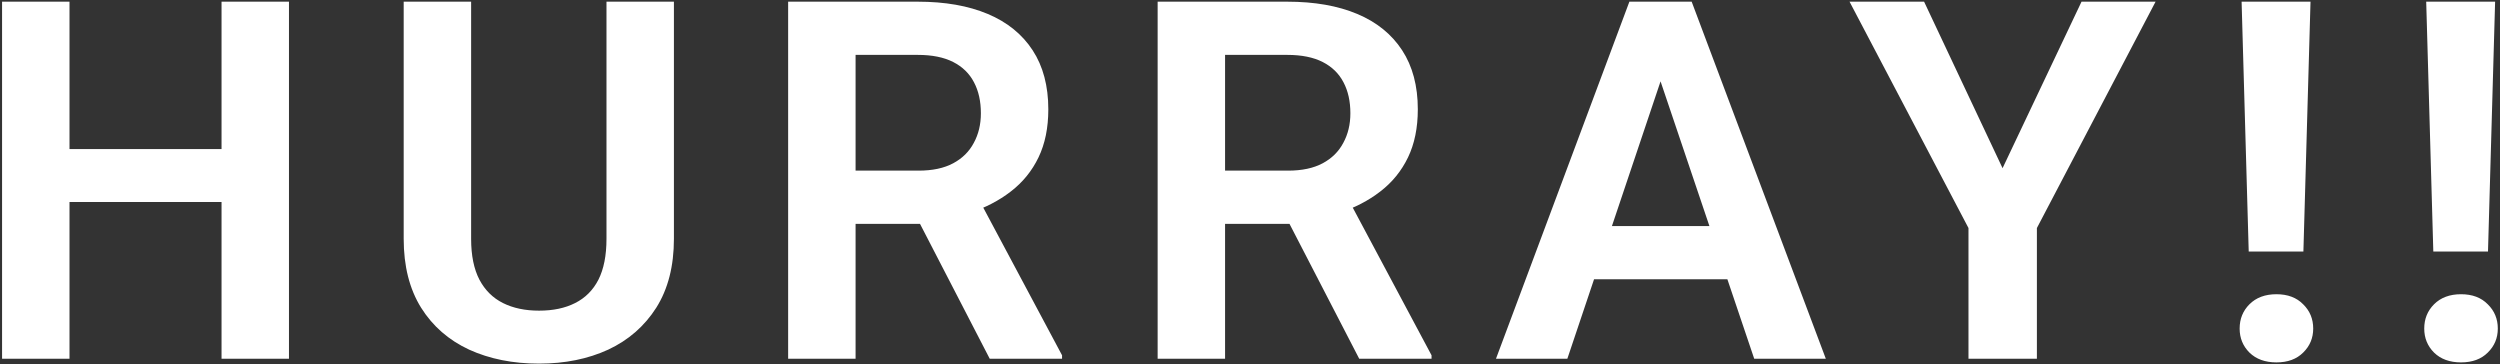 <svg width="453" height="66" viewBox="0 0 453 66" fill="none" xmlns="http://www.w3.org/2000/svg">
<rect x="0" y="0" width="453" height="66" fill="#333333" stroke="none"/>
<path d="M43.298 27.009V36.607H9.262V27.009H43.298ZM12.594 0.305V65H0.375V0.305H12.594ZM52.362 0.305V65H40.143V0.305H52.362ZM109.895 0.305H122.114V43.272C122.114 48.219 121.048 52.381 118.915 55.758C116.782 59.105 113.879 61.638 110.206 63.356C106.533 65.044 102.356 65.889 97.676 65.889C92.936 65.889 88.715 65.044 85.012 63.356C81.309 61.638 78.406 59.105 76.303 55.758C74.2 52.381 73.148 48.219 73.148 43.272V0.305H85.368V43.272C85.368 46.294 85.871 48.767 86.878 50.692C87.886 52.588 89.307 53.995 91.144 54.914C92.981 55.832 95.158 56.291 97.676 56.291C100.223 56.291 102.401 55.832 104.208 54.914C106.044 53.995 107.451 52.588 108.429 50.692C109.406 48.767 109.895 46.294 109.895 43.272V0.305ZM142.811 0.305H166.317C171.234 0.305 175.455 1.045 178.98 2.526C182.505 4.007 185.216 6.2 187.112 9.103C189.008 12.005 189.955 15.575 189.955 19.811C189.955 23.158 189.363 26.061 188.178 28.52C186.993 30.979 185.32 33.037 183.157 34.696C181.024 36.355 178.506 37.658 175.603 38.606L171.782 40.562H151.032L150.943 30.919H166.45C168.968 30.919 171.056 30.475 172.715 29.586C174.374 28.698 175.618 27.468 176.448 25.898C177.307 24.328 177.736 22.536 177.736 20.522C177.736 18.36 177.322 16.493 176.492 14.923C175.663 13.324 174.404 12.094 172.715 11.235C171.027 10.376 168.894 9.947 166.317 9.947H155.031V65H142.811V0.305ZM179.336 65L164.362 36.029L177.292 35.985L192.444 64.378V65H179.336ZM209.764 0.305H233.269C238.187 0.305 242.408 1.045 245.933 2.526C249.458 4.007 252.168 6.2 254.064 9.103C255.96 12.005 256.908 15.575 256.908 19.811C256.908 23.158 256.316 26.061 255.131 28.52C253.946 30.979 252.272 33.037 250.11 34.696C247.977 36.355 245.459 37.658 242.556 38.606L238.735 40.562H217.984L217.895 30.919H233.403C235.921 30.919 238.009 30.475 239.668 29.586C241.327 28.698 242.571 27.468 243.4 25.898C244.259 24.328 244.689 22.536 244.689 20.522C244.689 18.36 244.274 16.493 243.445 14.923C242.615 13.324 241.356 12.094 239.668 11.235C237.979 10.376 235.846 9.947 233.269 9.947H221.983V65H209.764V0.305ZM246.288 65L231.314 36.029L244.244 35.985L259.396 64.378V65H246.288ZM302.444 10.124L284.004 65H271.073L295.245 0.305H303.51L302.444 10.124ZM317.862 65L299.333 10.124L298.222 0.305H306.531L330.837 65H317.862ZM317.018 40.961V50.603H282.315V40.961H317.018ZM348.646 0.305L362.864 30.475L377.172 0.305H390.591L369.085 41.317V65H356.688V41.317L335.138 0.305H348.646ZM418.664 0.305L417.375 45.583H407.467L406.178 0.305H418.664ZM405.823 59.535C405.823 57.787 406.415 56.321 407.6 55.136C408.815 53.921 410.444 53.314 412.488 53.314C414.532 53.314 416.146 53.921 417.331 55.136C418.546 56.321 419.153 57.787 419.153 59.535C419.153 61.253 418.546 62.704 417.331 63.889C416.146 65.074 414.532 65.666 412.488 65.666C410.444 65.666 408.815 65.074 407.6 63.889C406.415 62.704 405.823 61.253 405.823 59.535ZM452.114 0.305L450.825 45.583H440.916L439.628 0.305H452.114ZM439.272 59.535C439.272 57.787 439.865 56.321 441.05 55.136C442.264 53.921 443.893 53.314 445.937 53.314C447.981 53.314 449.596 53.921 450.781 55.136C451.995 56.321 452.602 57.787 452.602 59.535C452.602 61.253 451.995 62.704 450.781 63.889C449.596 65.074 447.981 65.666 445.937 65.666C443.893 65.666 442.264 65.074 441.05 63.889C439.865 62.704 439.272 61.253 439.272 59.535Z" fill="white"/>
</svg>
